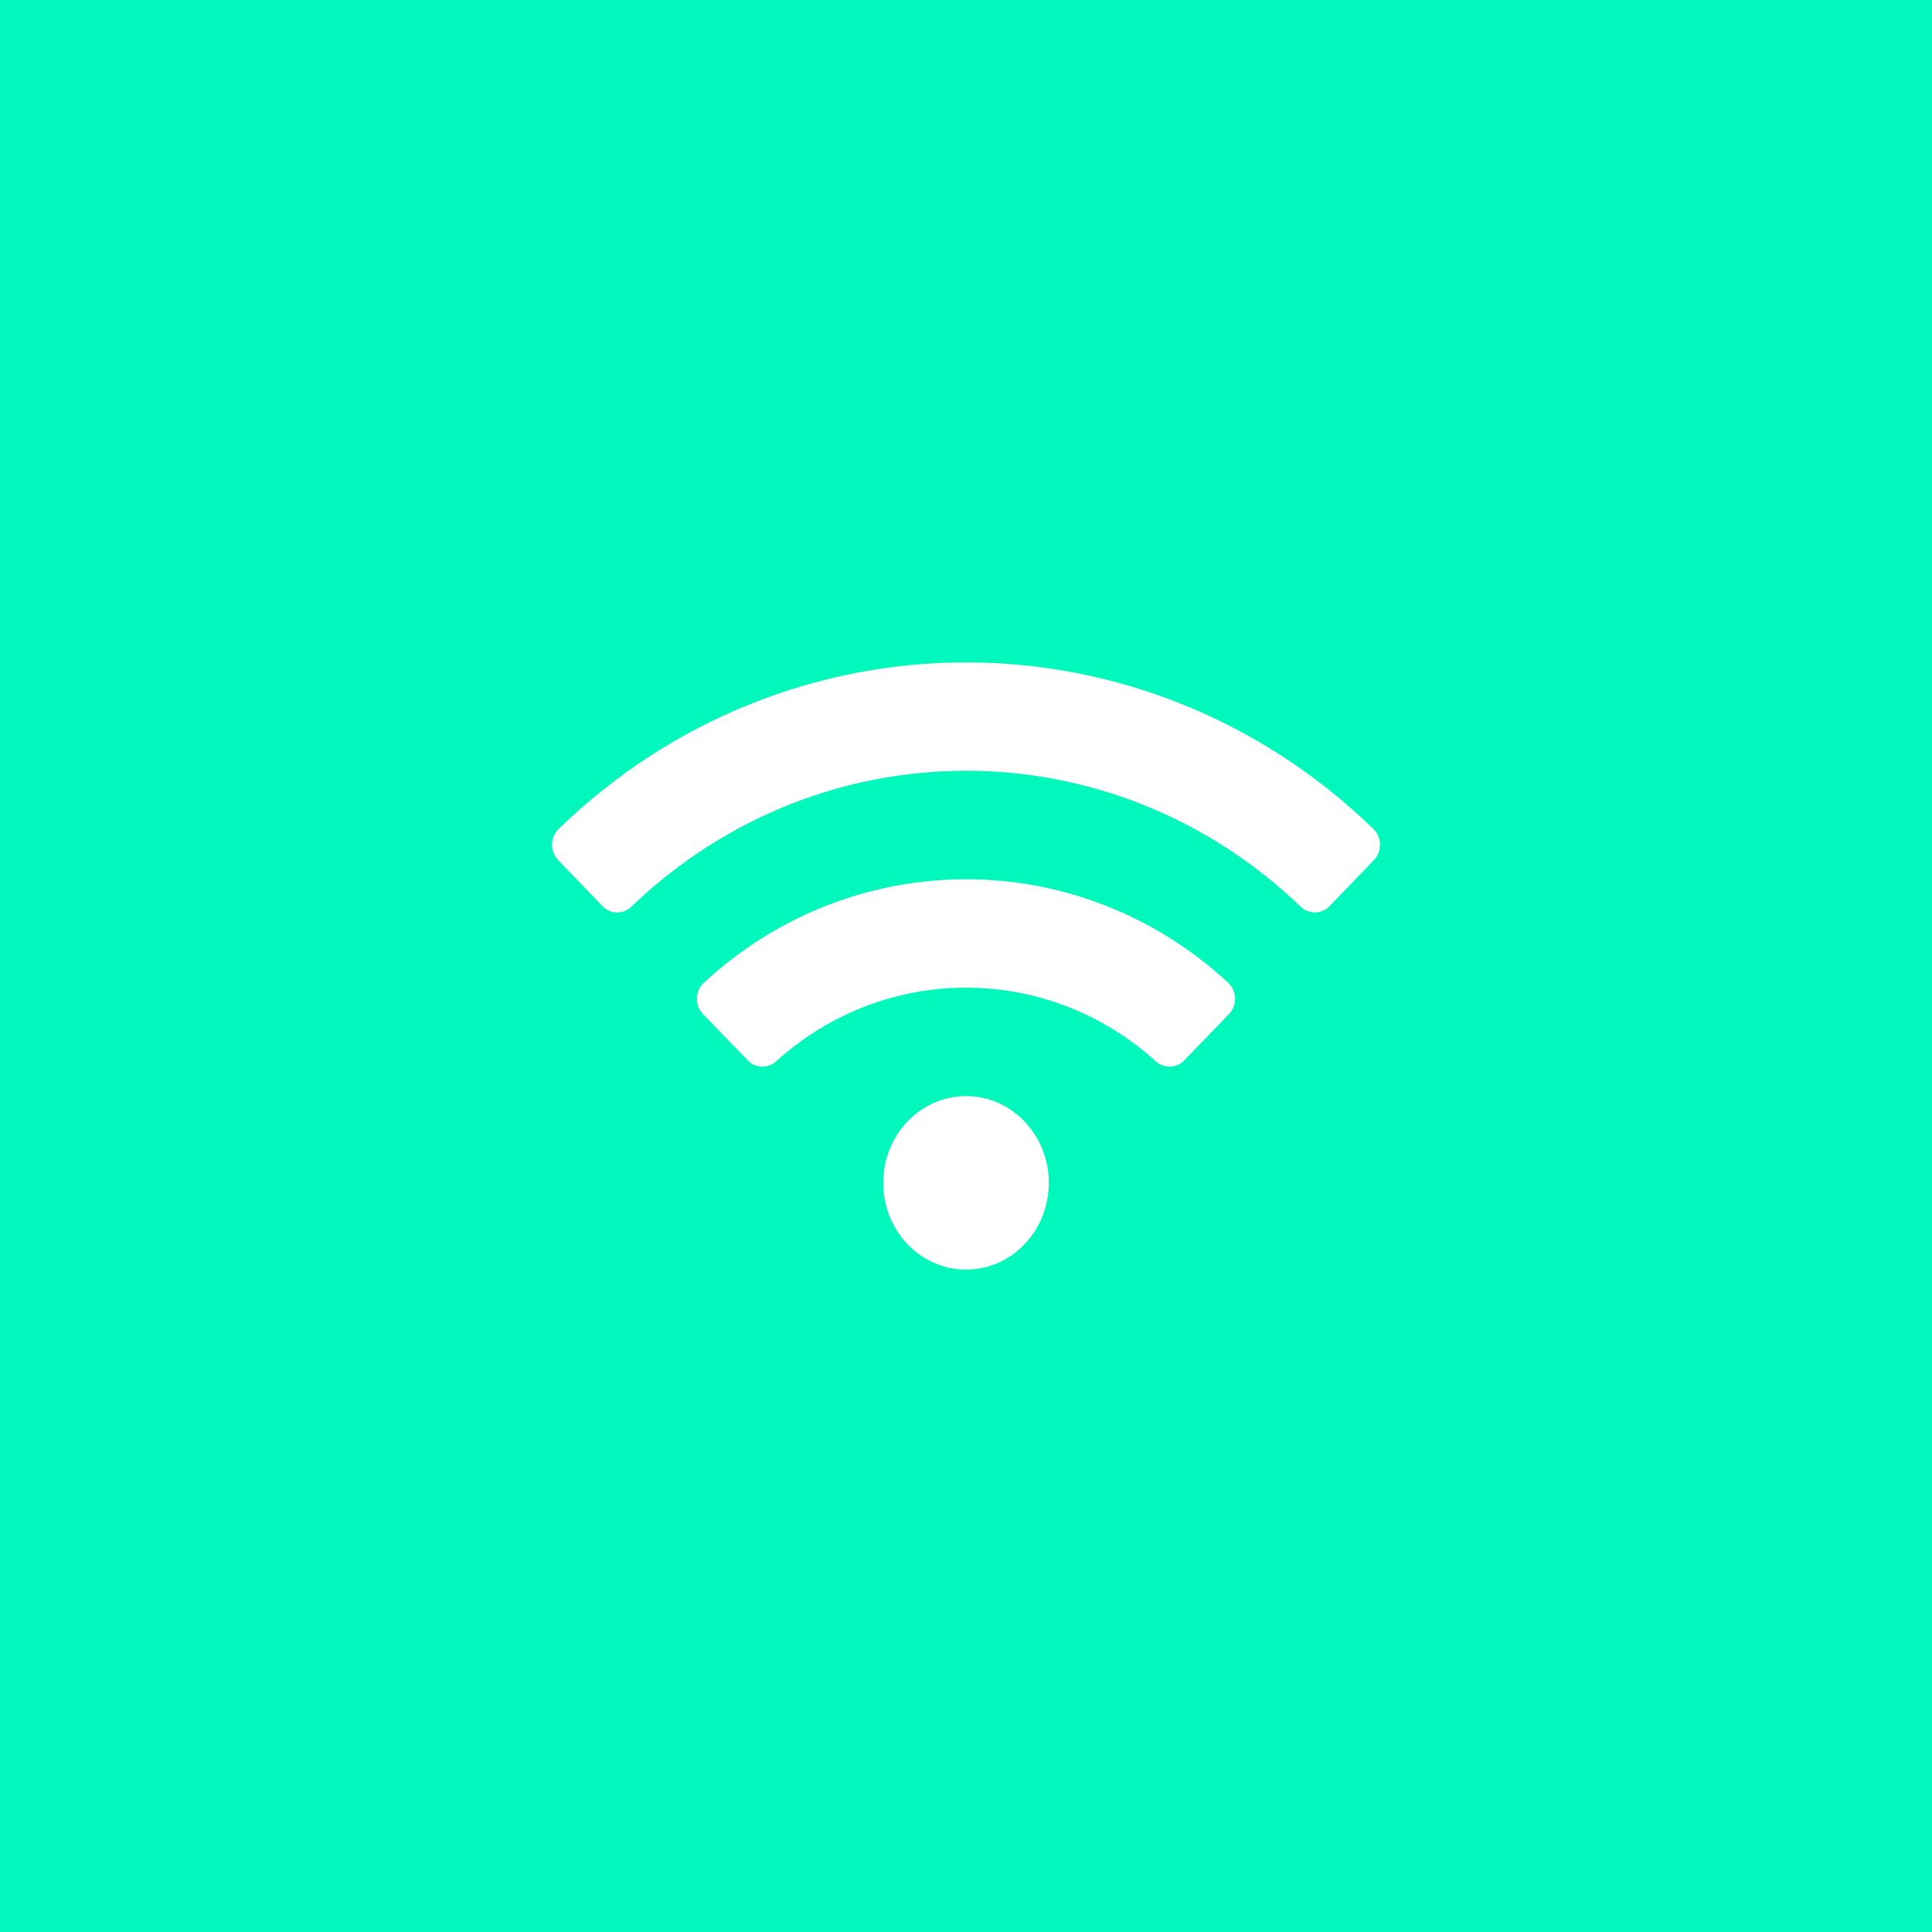 <svg width="36" height="36" viewBox="0 0 36 36" fill="none" xmlns="http://www.w3.org/2000/svg">
<rect width="36" height="36" fill="#00F8BD"/>
<path d="M25.591 15.446C21.32 11.308 14.678 11.309 10.408 15.446C10.248 15.602 10.245 15.865 10.4 16.027L11.225 16.884C11.373 17.038 11.611 17.042 11.765 16.894C15.283 13.518 20.716 13.517 24.235 16.894C24.389 17.042 24.627 17.038 24.775 16.884L25.6 16.027C25.755 15.865 25.752 15.602 25.591 15.446ZM18 20.424C17.148 20.424 16.457 21.148 16.457 22.041C16.457 22.934 17.148 23.657 18 23.657C18.852 23.657 19.543 22.934 19.543 22.041C19.543 21.148 18.852 20.424 18 20.424ZM22.886 18.313C20.107 15.739 15.89 15.742 13.114 18.313C12.948 18.468 12.943 18.735 13.1 18.898L13.931 19.756C14.075 19.906 14.308 19.916 14.462 19.777C16.486 17.944 19.518 17.948 21.537 19.777C21.691 19.916 21.924 19.906 22.069 19.756L22.899 18.898C23.057 18.735 23.052 18.467 22.886 18.313Z" fill="white"/>
</svg>
